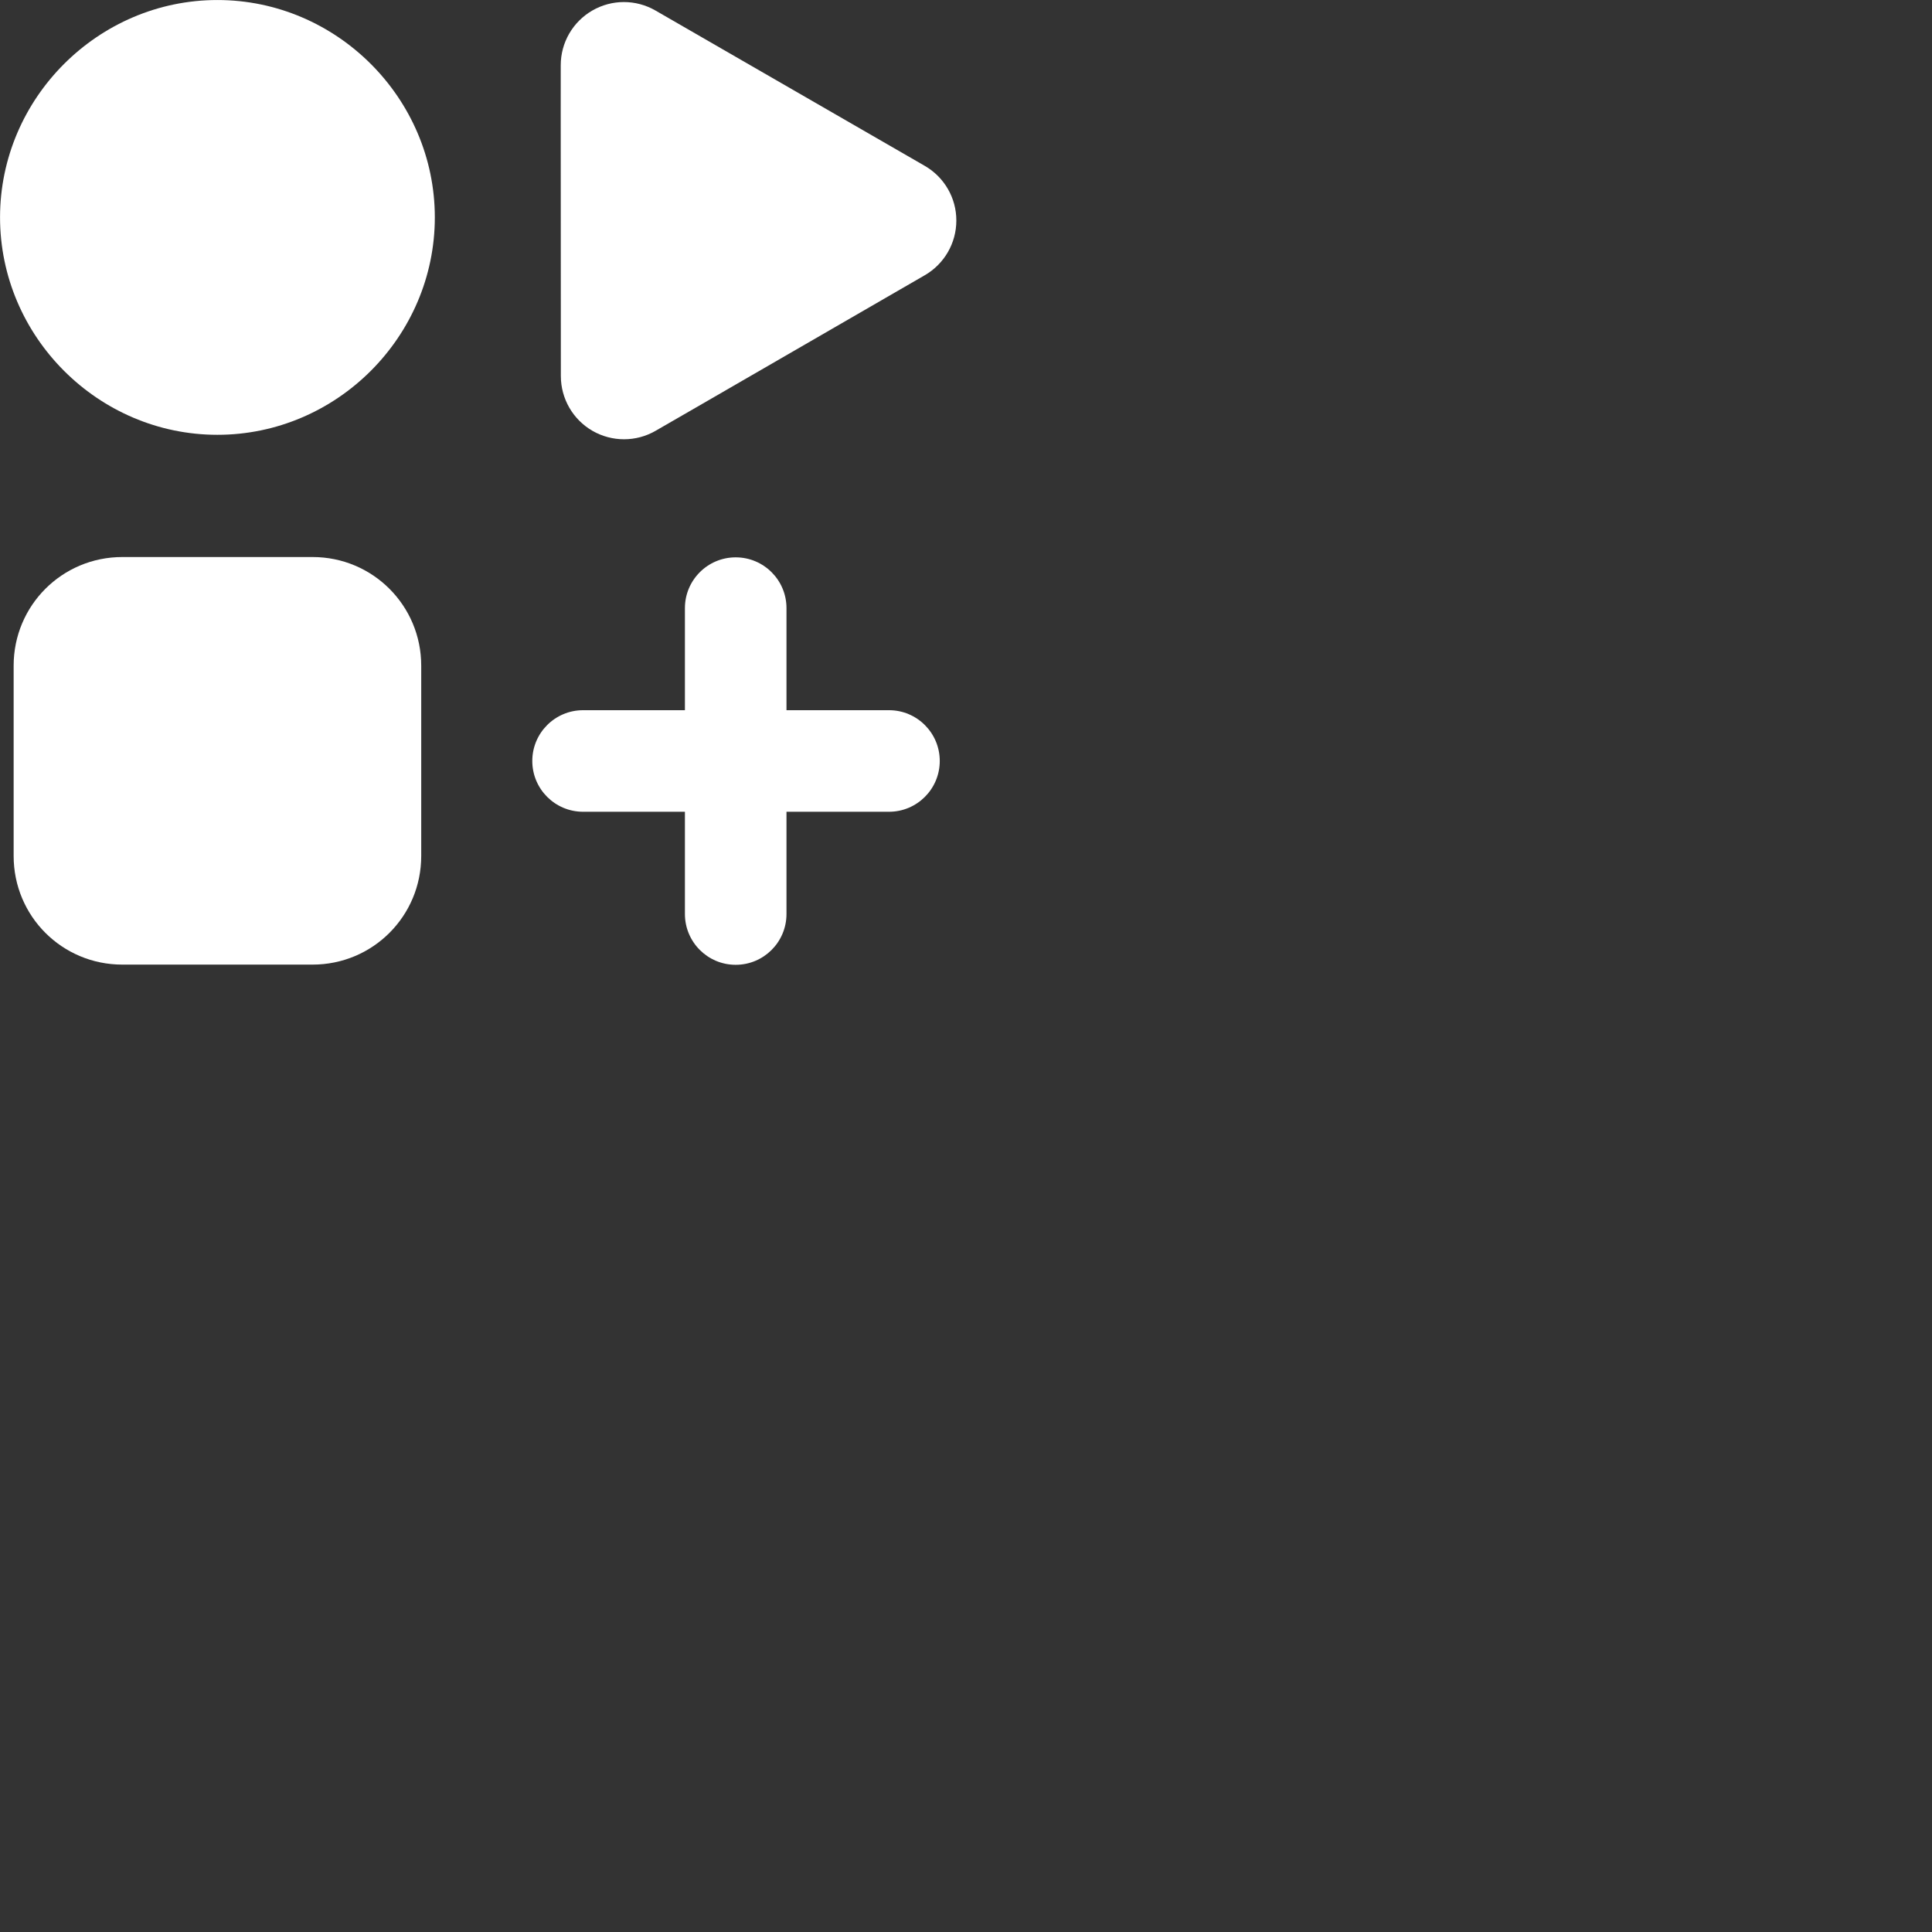 <?xml version="1.0" encoding="UTF-8" standalone="no"?>
<!DOCTYPE svg PUBLIC "-//W3C//DTD SVG 1.1//EN" "http://www.w3.org/Graphics/SVG/1.1/DTD/svg11.dtd">
<svg width="100%" height="100%" viewBox="0 0 534 534" version="1.1" xmlns="http://www.w3.org/2000/svg" xmlns:xlink="http://www.w3.org/1999/xlink" xml:space="preserve" xmlns:serif="http://www.serif.com/" style="fill-rule:evenodd;clip-rule:evenodd;stroke-linejoin:round;stroke-miterlimit:2;">
    <rect x="0" y="0" width="534" height="534" fill="#333333" stroke="none"/>
    <g transform="matrix(4.167,0,0,4.167,0,0)">
        <g transform="matrix(4.082,0,0,4.082,-269.744,-148.469)">
            <g id="layer1">
                <g id="g10">
                    <path id="circle2" d="M73.147,39.904C73.147,41.842 71.552,43.437 69.614,43.437C67.677,43.437 66.082,41.842 66.082,39.904C66.082,37.966 67.677,36.372 69.614,36.372C71.552,36.372 73.147,37.966 73.147,39.904Z" style="fill:white;fill-rule:nonzero;"/>
                    <path id="rect4" d="M68.069,45.423L71.16,45.423C72.138,45.423 72.926,46.211 72.926,47.189L72.926,50.28C72.926,51.259 72.138,52.046 71.16,52.046L68.069,52.046C67.09,52.046 66.303,51.259 66.303,50.28L66.303,47.189C66.303,46.211 67.09,45.423 68.069,45.423Z" style="fill:white;fill-rule:nonzero;"/>
                    <g id="path6" transform="matrix(0.872,0.503,0.503,-0.872,43.41,45.846)">
                        <path d="M29.073,24.545L24.055,24.545C23.691,24.545 23.354,24.351 23.172,24.035C22.99,23.72 22.99,23.331 23.172,23.016L23.543,22.372L25.681,18.67C25.863,18.355 26.2,18.16 26.564,18.16C26.928,18.16 27.266,18.355 27.447,18.67L27.819,19.313L29.956,23.016C30.138,23.331 30.138,23.72 29.956,24.035C29.775,24.351 29.437,24.545 29.073,24.545Z" style="fill:white;fill-rule:nonzero;"/>
                    </g>
                    <g transform="matrix(0.536,0,0,0.677,63.12,39.608)">
                        <path d="M29.368,9.815C29.368,9.143 28.678,8.597 27.828,8.597C26.979,8.597 26.289,9.143 26.289,9.815L26.289,17.158C26.289,17.831 26.979,18.377 27.828,18.377C28.678,18.377 29.368,17.831 29.368,17.158L29.368,9.815Z" style="fill:white;"/>
                    </g>
                    <g transform="matrix(3.28287e-17,0.536,-0.677,4.14655e-17,87.172,33.821)">
                        <path d="M29.368,9.815C29.368,9.143 28.678,8.597 27.828,8.597C26.979,8.597 26.289,9.143 26.289,9.815L26.289,17.158C26.289,17.831 26.979,18.377 27.828,18.377C28.678,18.377 29.368,17.831 29.368,17.158L29.368,9.815Z" style="fill:white;"/>
                    </g>
                </g>
            </g>
        </g>
    </g>
</svg>
